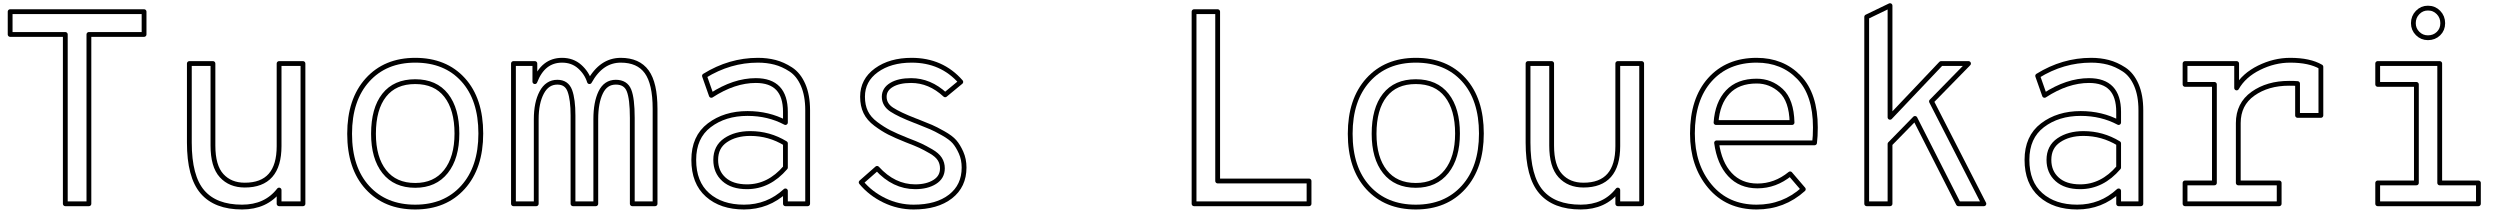<?xml version="1.0" encoding="UTF-8" standalone="no"?>
<!DOCTYPE svg PUBLIC "-//W3C//DTD SVG 1.1//EN" "http://www.w3.org/Graphics/SVG/1.1/DTD/svg11.dtd">
<svg width="100%" height="100%" viewBox="0 0 1062 91" version="1.1" xmlns="http://www.w3.org/2000/svg" xmlns:xlink="http://www.w3.org/1999/xlink" xml:space="preserve" xmlns:serif="http://www.serif.com/" style="fill-rule:evenodd;clip-rule:evenodd;stroke-linejoin:round;stroke-miterlimit:2;">
    <g transform="matrix(9.715,0,0,9.715,-1038.47,-2159.74)">
        <path d="M109.749,231.22L109.749,223.816L107.337,223.816L107.337,222.82L113.193,222.82L113.193,223.816L110.781,223.816L110.781,231.22L109.749,231.22Z" style="fill:none;fill-rule:nonzero;stroke:black;stroke-width:0.21px;"/>
        <path d="M117.477,231.364C116.701,231.364 116.123,231.142 115.743,230.698C115.363,230.254 115.173,229.536 115.173,228.544L115.173,225.088L116.205,225.088L116.205,228.676C116.205,229.276 116.331,229.714 116.583,229.99C116.835,230.266 117.173,230.404 117.597,230.404C118.597,230.404 119.097,229.836 119.097,228.7L119.097,225.088L120.141,225.088L120.141,231.22L119.097,231.22L119.097,230.62C118.713,231.116 118.173,231.364 117.477,231.364Z" style="fill:none;fill-rule:nonzero;stroke:black;stroke-width:0.21px;"/>
        <path d="M127.137,230.5C126.617,231.076 125.921,231.364 125.049,231.364C124.177,231.364 123.481,231.08 122.961,230.512C122.441,229.944 122.181,229.16 122.181,228.16C122.181,227.168 122.441,226.384 122.961,225.808C123.481,225.232 124.177,224.944 125.049,224.944C125.929,224.944 126.627,225.228 127.143,225.796C127.659,226.364 127.917,227.148 127.917,228.148C127.917,229.14 127.657,229.924 127.137,230.5ZM125.049,230.416C125.625,230.416 126.073,230.214 126.393,229.81C126.713,229.406 126.873,228.852 126.873,228.148C126.873,227.436 126.717,226.88 126.405,226.48C126.093,226.08 125.641,225.88 125.049,225.88C124.457,225.88 124.005,226.078 123.693,226.474C123.381,226.87 123.225,227.432 123.225,228.16C123.225,228.864 123.383,229.416 123.699,229.816C124.015,230.216 124.465,230.416 125.049,230.416Z" style="fill:none;fill-rule:nonzero;stroke:black;stroke-width:0.21px;"/>
        <path d="M134.037,224.944C134.549,224.944 134.927,225.112 135.171,225.448C135.415,225.784 135.537,226.324 135.537,227.068L135.537,231.22L134.541,231.22L134.541,227.464C134.541,226.904 134.493,226.504 134.397,226.264C134.301,226.024 134.109,225.904 133.821,225.904C133.525,225.904 133.305,226.052 133.161,226.348C133.017,226.644 132.945,227.036 132.945,227.524L132.945,231.22L131.949,231.22L131.949,227.356C131.949,226.892 131.903,226.534 131.811,226.282C131.719,226.03 131.537,225.904 131.265,225.904C130.969,225.904 130.741,226.054 130.581,226.354C130.421,226.654 130.341,227.044 130.341,227.524L130.341,231.22L129.345,231.22L129.345,225.088L130.281,225.088L130.281,225.88C130.521,225.256 130.917,224.944 131.469,224.944C131.773,224.944 132.029,225.036 132.237,225.22C132.445,225.404 132.589,225.624 132.669,225.88C133.013,225.256 133.469,224.944 134.037,224.944Z" style="fill:none;fill-rule:nonzero;stroke:black;stroke-width:0.21px;"/>
        <path d="M139.425,231.364C138.761,231.364 138.229,231.186 137.829,230.83C137.429,230.474 137.229,229.964 137.229,229.3C137.229,228.636 137.455,228.132 137.907,227.788C138.359,227.444 138.917,227.272 139.581,227.272C140.189,227.272 140.741,227.404 141.237,227.668L141.237,227.2C141.237,226.288 140.805,225.832 139.941,225.832C139.309,225.832 138.661,226.048 137.997,226.48L137.697,225.628C138.433,225.172 139.213,224.944 140.037,224.944C140.301,224.944 140.549,224.974 140.781,225.034C141.013,225.094 141.243,225.198 141.471,225.346C141.699,225.494 141.879,225.72 142.011,226.024C142.143,226.328 142.209,226.696 142.209,227.128L142.209,231.22L141.237,231.22L141.237,230.656C140.725,231.128 140.121,231.364 139.425,231.364ZM139.557,230.476C140.197,230.476 140.757,230.196 141.237,229.636L141.237,228.58C140.765,228.292 140.253,228.148 139.701,228.148C139.269,228.148 138.909,228.246 138.621,228.442C138.333,228.638 138.189,228.924 138.189,229.3C138.189,229.652 138.309,229.936 138.549,230.152C138.789,230.368 139.125,230.476 139.557,230.476Z" style="fill:none;fill-rule:nonzero;stroke:black;stroke-width:0.21px;"/>
        <path d="M146.841,231.364C146.393,231.364 145.967,231.266 145.563,231.07C145.159,230.874 144.821,230.612 144.549,230.284L145.245,229.672C145.733,230.208 146.289,230.476 146.913,230.476C147.257,230.476 147.541,230.406 147.765,230.266C147.989,230.126 148.101,229.928 148.101,229.672C148.101,229.52 148.063,229.384 147.987,229.264C147.911,229.144 147.783,229.032 147.603,228.928C147.423,228.824 147.269,228.742 147.141,228.682C147.013,228.622 146.813,228.54 146.541,228.436C146.221,228.308 145.967,228.196 145.779,228.1C145.591,228.004 145.395,227.88 145.191,227.728C144.987,227.576 144.839,227.404 144.747,227.212C144.655,227.02 144.609,226.796 144.609,226.54C144.609,226.06 144.811,225.674 145.215,225.382C145.619,225.09 146.133,224.944 146.757,224.944C147.637,224.944 148.353,225.26 148.905,225.892L148.221,226.456C147.773,226.04 147.277,225.832 146.733,225.832C146.373,225.832 146.087,225.896 145.875,226.024C145.663,226.152 145.557,226.324 145.557,226.54C145.557,226.772 145.667,226.96 145.887,227.104C146.107,227.248 146.445,227.408 146.901,227.584C146.941,227.6 146.973,227.612 146.997,227.62C147.277,227.732 147.479,227.814 147.603,227.866C147.727,227.918 147.903,228.008 148.131,228.136C148.359,228.264 148.525,228.388 148.629,228.508C148.733,228.628 148.829,228.786 148.917,228.982C149.005,229.178 149.049,229.396 149.049,229.636C149.049,230.172 148.851,230.594 148.455,230.902C148.059,231.21 147.521,231.364 146.841,231.364Z" style="fill:none;fill-rule:nonzero;stroke:black;stroke-width:0.21px;"/>
        <path d="M159.105,231.22L159.105,222.82L160.137,222.82L160.137,230.224L164.133,230.224L164.133,231.22L159.105,231.22Z" style="fill:none;fill-rule:nonzero;stroke:black;stroke-width:0.21px;"/>
        <path d="M170.889,230.5C170.369,231.076 169.673,231.364 168.801,231.364C167.929,231.364 167.233,231.08 166.713,230.512C166.193,229.944 165.933,229.16 165.933,228.16C165.933,227.168 166.193,226.384 166.713,225.808C167.233,225.232 167.929,224.944 168.801,224.944C169.681,224.944 170.379,225.228 170.895,225.796C171.411,226.364 171.669,227.148 171.669,228.148C171.669,229.14 171.409,229.924 170.889,230.5ZM168.801,230.416C169.377,230.416 169.825,230.214 170.145,229.81C170.465,229.406 170.625,228.852 170.625,228.148C170.625,227.436 170.469,226.88 170.157,226.48C169.845,226.08 169.393,225.88 168.801,225.88C168.209,225.88 167.757,226.078 167.445,226.474C167.133,226.87 166.977,227.432 166.977,228.16C166.977,228.864 167.135,229.416 167.451,229.816C167.767,230.216 168.217,230.416 168.801,230.416Z" style="fill:none;fill-rule:nonzero;stroke:black;stroke-width:0.21px;"/>
        <path d="M176.013,231.364C175.237,231.364 174.659,231.142 174.279,230.698C173.899,230.254 173.709,229.536 173.709,228.544L173.709,225.088L174.741,225.088L174.741,228.676C174.741,229.276 174.867,229.714 175.119,229.99C175.371,230.266 175.709,230.404 176.133,230.404C177.133,230.404 177.633,229.836 177.633,228.7L177.633,225.088L178.677,225.088L178.677,231.22L177.633,231.22L177.633,230.62C177.249,231.116 176.709,231.364 176.013,231.364Z" style="fill:none;fill-rule:nonzero;stroke:black;stroke-width:0.21px;"/>
        <path d="M186.273,227.884C186.273,228.148 186.261,228.372 186.237,228.556L181.953,228.556C182.033,229.148 182.227,229.61 182.535,229.942C182.843,230.274 183.245,230.44 183.741,230.44C184.261,230.44 184.737,230.264 185.169,229.912L185.745,230.584C185.169,231.104 184.489,231.364 183.705,231.364C182.849,231.364 182.167,231.06 181.659,230.452C181.151,229.844 180.897,229.076 180.897,228.148C180.897,227.148 181.151,226.364 181.659,225.796C182.167,225.228 182.849,224.944 183.705,224.944C184.457,224.944 185.073,225.192 185.553,225.688C186.033,226.184 186.273,226.916 186.273,227.884ZM181.929,227.668L185.253,227.668C185.237,227.02 185.077,226.556 184.773,226.276C184.469,225.996 184.113,225.856 183.705,225.856C183.161,225.856 182.739,226.016 182.439,226.336C182.139,226.656 181.969,227.1 181.929,227.668Z" style="fill:none;fill-rule:nonzero;stroke:black;stroke-width:0.21px;"/>
        <path d="M192.525,231.22L190.629,227.488L189.537,228.604L189.537,231.22L188.517,231.22L188.517,223.048L189.537,222.556L189.537,227.44L191.769,225.088L192.969,225.088L191.349,226.744L193.641,231.22L192.525,231.22Z" style="fill:none;fill-rule:nonzero;stroke:black;stroke-width:0.21px;"/>
        <path d="M197.721,231.364C197.057,231.364 196.525,231.186 196.125,230.83C195.725,230.474 195.525,229.964 195.525,229.3C195.525,228.636 195.751,228.132 196.203,227.788C196.655,227.444 197.213,227.272 197.877,227.272C198.485,227.272 199.037,227.404 199.533,227.668L199.533,227.2C199.533,226.288 199.101,225.832 198.237,225.832C197.605,225.832 196.957,226.048 196.293,226.48L195.993,225.628C196.729,225.172 197.509,224.944 198.333,224.944C198.597,224.944 198.845,224.974 199.077,225.034C199.309,225.094 199.539,225.198 199.767,225.346C199.995,225.494 200.175,225.72 200.307,226.024C200.439,226.328 200.505,226.696 200.505,227.128L200.505,231.22L199.533,231.22L199.533,230.656C199.021,231.128 198.417,231.364 197.721,231.364ZM197.853,230.476C198.493,230.476 199.053,230.196 199.533,229.636L199.533,228.58C199.061,228.292 198.549,228.148 197.997,228.148C197.565,228.148 197.205,228.246 196.917,228.442C196.629,228.638 196.485,228.924 196.485,229.3C196.485,229.652 196.605,229.936 196.845,230.152C197.085,230.368 197.421,230.476 197.853,230.476Z" style="fill:none;fill-rule:nonzero;stroke:black;stroke-width:0.21px;"/>
        <path d="M207.033,224.944C207.601,224.944 208.049,225.04 208.377,225.232L208.377,227.356L207.357,227.356L207.357,225.964C207.277,225.956 207.153,225.952 206.985,225.952C206.361,225.952 205.835,226.104 205.407,226.408C204.979,226.712 204.765,227.14 204.765,227.692L204.765,230.308L206.553,230.308L206.553,231.22L202.437,231.22L202.437,230.308L203.721,230.308L203.721,226L202.437,226L202.437,225.088L204.693,225.088L204.693,226.156C204.901,225.788 205.227,225.494 205.671,225.274C206.115,225.054 206.569,224.944 207.033,224.944Z" style="fill:none;fill-rule:nonzero;stroke:black;stroke-width:0.21px;"/>
        <path d="M213.057,223.96C212.881,223.96 212.731,223.898 212.607,223.774C212.483,223.65 212.421,223.5 212.421,223.324C212.421,223.14 212.483,222.984 212.607,222.856C212.731,222.728 212.881,222.664 213.057,222.664C213.241,222.664 213.395,222.728 213.519,222.856C213.643,222.984 213.705,223.14 213.705,223.324C213.705,223.508 213.643,223.66 213.519,223.78C213.395,223.9 213.241,223.96 213.057,223.96ZM213.573,230.308L215.265,230.308L215.265,231.22L210.861,231.22L210.861,230.308L212.553,230.308L212.553,226L210.861,226L210.861,225.088L213.573,225.088L213.573,230.308Z" style="fill:none;fill-rule:nonzero;stroke:black;stroke-width:0.21px;"/>
    </g>
</svg>
